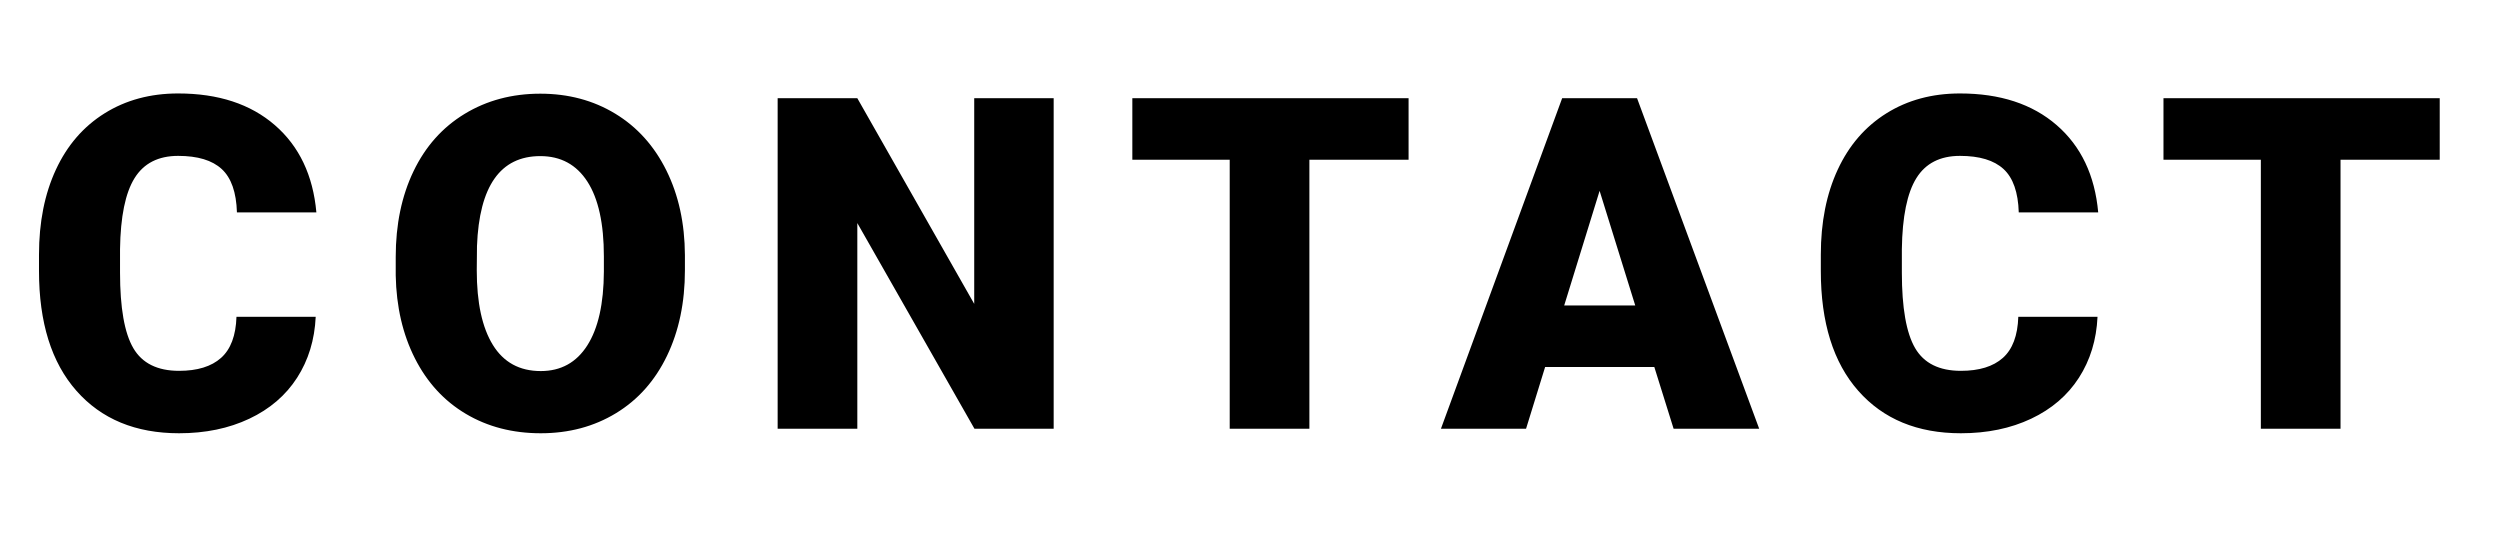 <?xml version="1.0" encoding="UTF-8"?>
<svg width="484px" height="105px" viewBox="0 0 484 105" version="1.1" xmlns="http://www.w3.org/2000/svg" xmlns:xlink="http://www.w3.org/1999/xlink">
    <title>pc_ico_b_navi03</title>
    <g id="Publish_PC" stroke="none" stroke-width="1" fill="none" fill-rule="evenodd">
        <g id="pc_06navi_01" transform="translate(-1289, -560)">
            <g id="pc_ico_b_navi03" transform="translate(1289, 560)">
                <rect id="Rectangle-Copy-4" fill="#D8D8D8" opacity="0" x="0" y="0" width="484" height="105"></rect>
                <path d="M34.664,83.879 C39.762,83.879 44.295,82.941 48.265,81.066 C52.235,79.191 55.318,76.547 57.516,73.134 C59.713,69.721 60.914,65.788 61.119,61.335 L61.119,61.335 L45.782,61.335 C45.665,64.968 44.669,67.619 42.794,69.289 C40.919,70.959 38.209,71.794 34.664,71.794 C30.475,71.794 27.523,70.329 25.809,67.399 C24.095,64.47 23.238,59.592 23.238,52.766 L23.238,52.766 L23.238,48.239 C23.326,41.94 24.264,37.355 26.051,34.484 C27.838,31.613 30.65,30.178 34.488,30.178 C38.268,30.178 41.08,31.027 42.926,32.727 C44.771,34.426 45.753,37.224 45.87,41.12 L45.87,41.12 L61.251,41.12 C60.606,33.942 57.926,28.31 53.209,24.223 C48.492,20.136 42.252,18.093 34.488,18.093 C29.098,18.093 24.352,19.375 20.25,21.938 C16.148,24.501 13.006,28.134 10.824,32.836 C8.641,37.539 7.55,43.024 7.55,49.294 L7.55,49.294 L7.55,52.458 C7.55,62.448 9.967,70.183 14.801,75.661 C19.635,81.14 26.256,83.879 34.664,83.879 Z M104.693,83.879 C110.143,83.879 114.999,82.583 119.261,79.99 C123.524,77.397 126.812,73.698 129.127,68.894 C131.441,64.089 132.599,58.566 132.599,52.326 L132.599,52.326 L132.599,49.382 C132.569,43.229 131.375,37.773 129.017,33.012 C126.659,28.251 123.355,24.582 119.107,22.004 C114.859,19.426 110.025,18.137 104.605,18.137 C99.127,18.137 94.242,19.44 89.95,22.048 C85.658,24.655 82.362,28.354 80.062,33.144 C77.762,37.934 76.612,43.464 76.612,49.733 L76.612,49.733 L76.612,53.337 C76.729,59.372 77.967,64.719 80.326,69.377 C82.684,74.035 85.973,77.617 90.191,80.122 C94.41,82.626 99.244,83.879 104.693,83.879 Z M104.693,71.838 C100.592,71.838 97.501,70.153 95.421,66.784 C93.341,63.415 92.301,58.596 92.301,52.326 L92.301,52.326 L92.345,47.624 C92.784,36.022 96.871,30.222 104.605,30.222 C108.561,30.222 111.6,31.87 113.724,35.166 C115.848,38.461 116.91,43.288 116.91,49.646 L116.91,49.646 L116.91,52.59 C116.881,58.801 115.812,63.562 113.702,66.872 C111.593,70.183 108.59,71.838 104.693,71.838 Z M165.978,83 L165.978,43.186 L188.653,83 L203.99,83 L203.99,19.016 L188.609,19.016 L188.609,58.83 L165.978,19.016 L150.553,19.016 L150.553,83 L165.978,83 Z M253.497,83 L253.497,30.925 L272.701,30.925 L272.701,19.016 L219.22,19.016 L219.22,30.925 L238.072,30.925 L238.072,83 L253.497,83 Z M295.445,83 L299.137,71.047 L320.274,71.047 L324.01,83 L340.577,83 L316.935,19.016 L302.433,19.016 L278.966,83 L295.445,83 Z M316.583,59.138 L302.828,59.138 L309.684,36.945 L316.583,59.138 Z M379.625,83.879 C384.723,83.879 389.256,82.941 393.226,81.066 C397.196,79.191 400.279,76.547 402.477,73.134 C404.674,69.721 405.875,65.788 406.08,61.335 L406.08,61.335 L390.743,61.335 C390.626,64.968 389.63,67.619 387.755,69.289 C385.88,70.959 383.17,71.794 379.625,71.794 C375.436,71.794 372.484,70.329 370.77,67.399 C369.056,64.47 368.199,59.592 368.199,52.766 L368.199,52.766 L368.199,48.239 C368.287,41.94 369.225,37.355 371.012,34.484 C372.799,31.613 375.611,30.178 379.449,30.178 C383.229,30.178 386.041,31.027 387.887,32.727 C389.732,34.426 390.714,37.224 390.831,41.12 L390.831,41.12 L406.212,41.12 C405.567,33.942 402.887,28.31 398.17,24.223 C393.453,20.136 387.213,18.093 379.449,18.093 C374.059,18.093 369.312,19.375 365.211,21.938 C361.109,24.501 357.967,28.134 355.785,32.836 C353.602,37.539 352.511,43.024 352.511,49.294 L352.511,49.294 L352.511,52.458 C352.511,62.448 354.928,70.183 359.762,75.661 C364.596,81.14 371.217,83.879 379.625,83.879 Z M453.126,83 L453.126,30.925 L472.33,30.925 L472.33,19.016 L418.849,19.016 L418.849,30.925 L437.701,30.925 L437.701,83 L453.126,83 Z" id="CONTACT" fill="#000000" fill-rule="nonzero"></path>
            </g>
        </g>
    </g>
</svg>